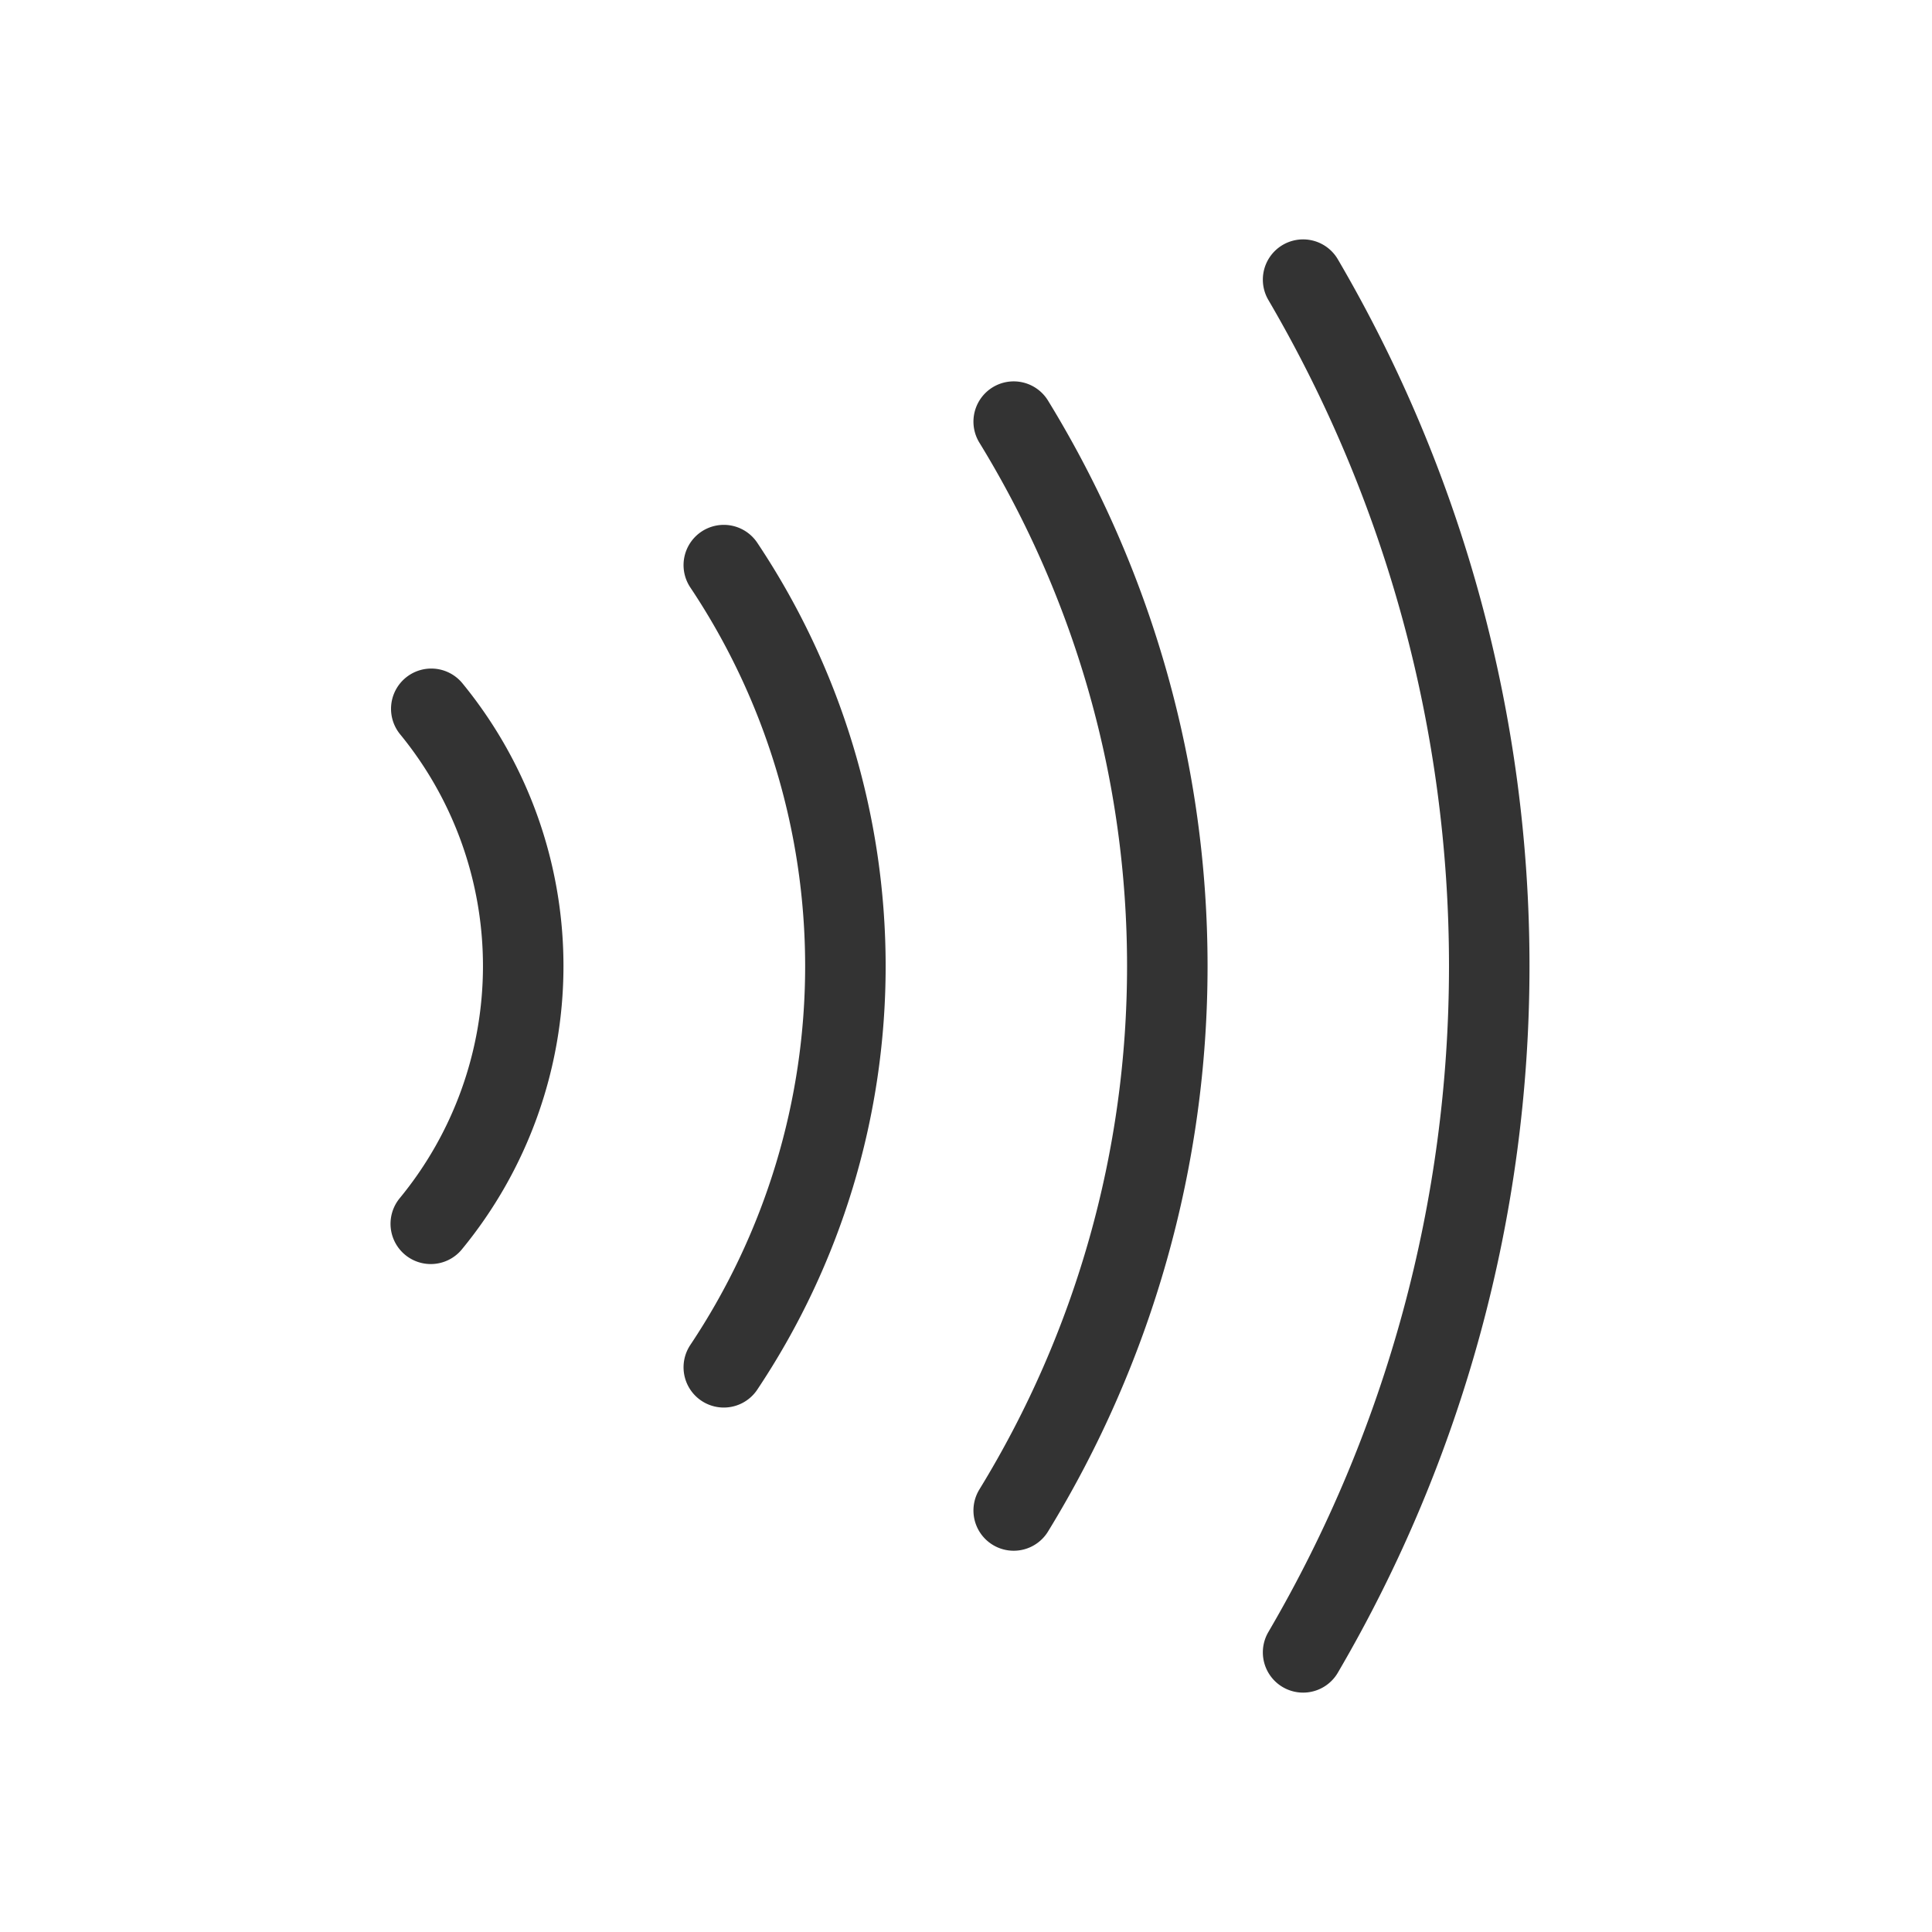 <svg id="c44f7840-0e8e-47da-95fa-284476543bf8" data-name="ICON" xmlns="http://www.w3.org/2000/svg" width="192" height="192" viewBox="0 0 192 192"><title>contactless-payment</title><g id="e85e5975-022d-4426-b6e7-8c4e1e0dda42" data-name="contactless_payment_ic"><rect width="192" height="192" fill="none"/><path d="M129.5,164.21a135,135,0,0,0,0-136.42" transform="translate(0 0)" fill="none" stroke="#333" stroke-linecap="round" stroke-linejoin="round" stroke-width="8"/><path d="M100.74,41.9a103.51,103.51,0,0,1,0,108.21" transform="translate(0 0)" fill="none" stroke="#333" stroke-linecap="round" stroke-linejoin="round" stroke-width="8"/><path d="M71.93,56.16a71.78,71.78,0,0,1,0,79.72" transform="translate(0 0)" fill="none" stroke="#333" stroke-linecap="round" stroke-linejoin="round" stroke-width="8"/><path d="M42.86,70.44a40.32,40.32,0,0,1-.05,51.18" transform="translate(0 0)" fill="none" stroke="#333" stroke-linecap="round" stroke-linejoin="round" stroke-width="8"/></g></svg>
